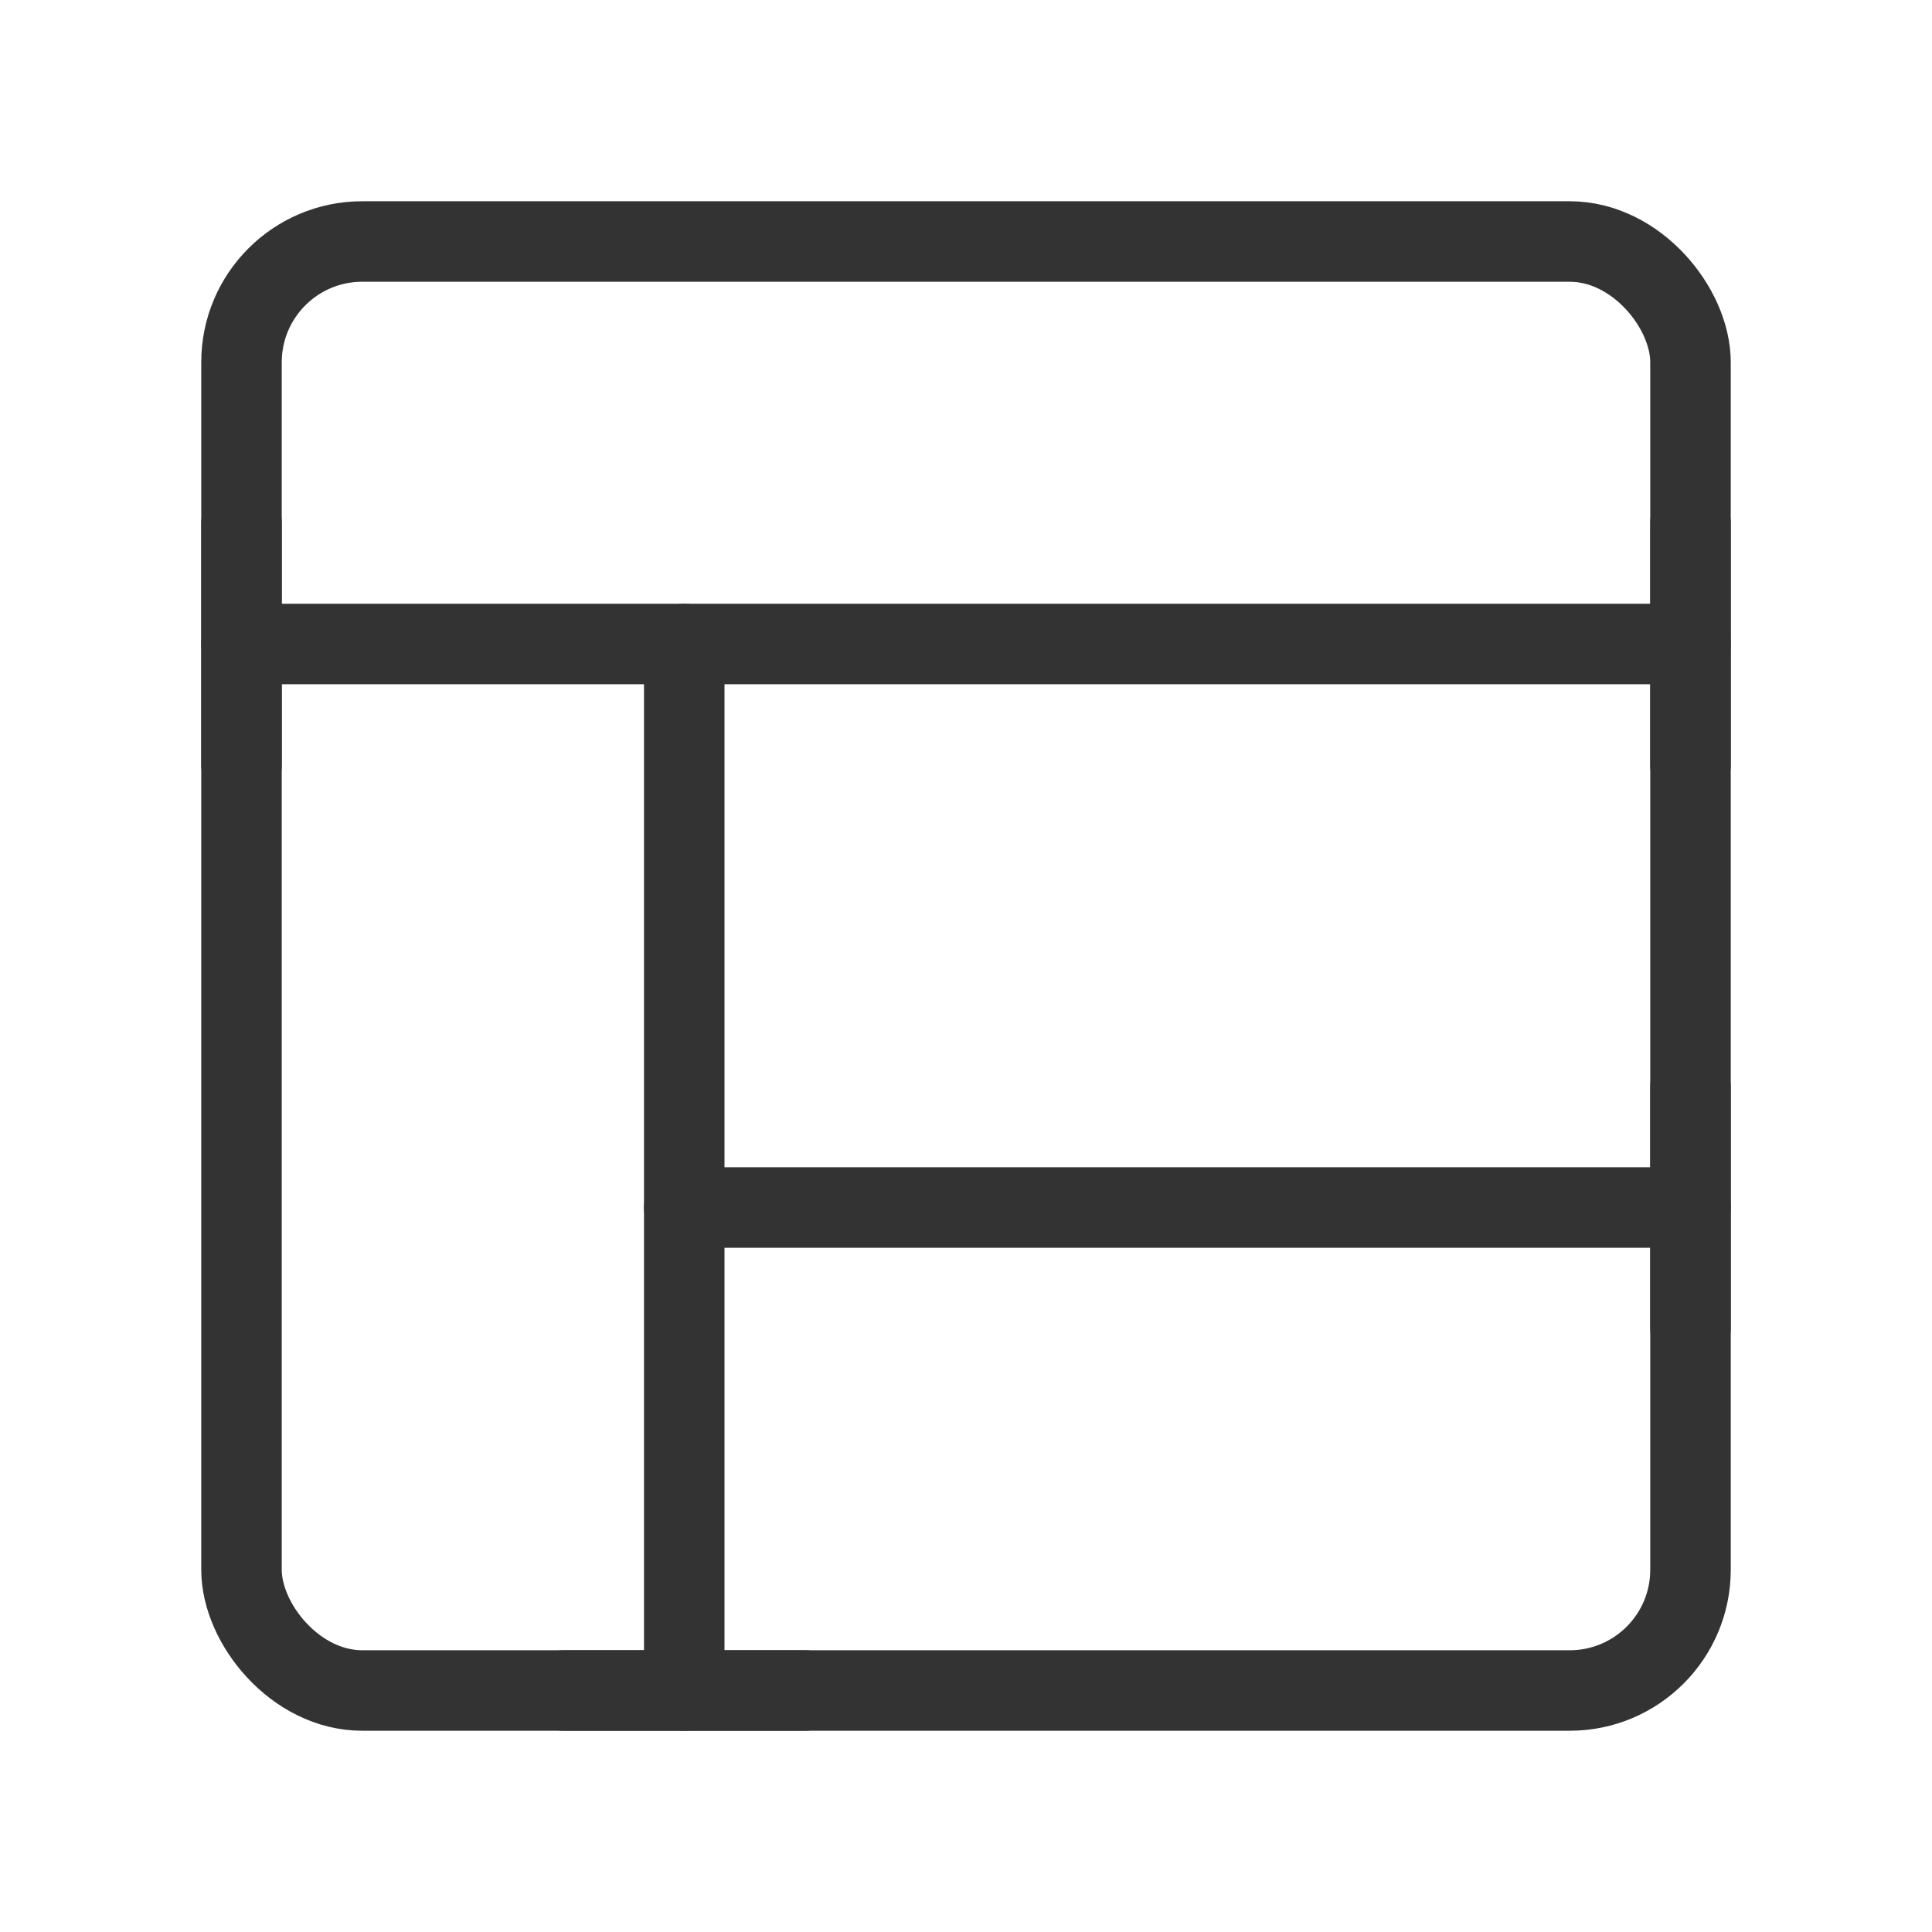 <?xml version="1.0" encoding="UTF-8"?><svg width="24" height="24" viewBox="0 0 48 48" fill="none" xmlns="http://www.w3.org/2000/svg"><rect x="6" y="6" width="36" height="36" rx="3" fill="none" stroke="#333" stroke-width="2" stroke-linejoin="round"/><path d="M6 16H42" stroke="#333" stroke-width="2" stroke-linecap="round" stroke-linejoin="round"/><path d="M6 13V19" stroke="#333" stroke-width="2" stroke-linecap="round" stroke-linejoin="round"/><path d="M42 13V19" stroke="#333" stroke-width="2" stroke-linecap="round" stroke-linejoin="round"/><path d="M17 30L42 30" stroke="#333" stroke-width="2" stroke-linecap="round" stroke-linejoin="round"/><path d="M17 16V42" stroke="#333" stroke-width="2" stroke-linecap="round" stroke-linejoin="round"/><path d="M14 42H20" stroke="#333" stroke-width="2" stroke-linecap="round" stroke-linejoin="round"/><path d="M42 27V33" stroke="#333" stroke-width="2" stroke-linecap="round" stroke-linejoin="round"/></svg>
